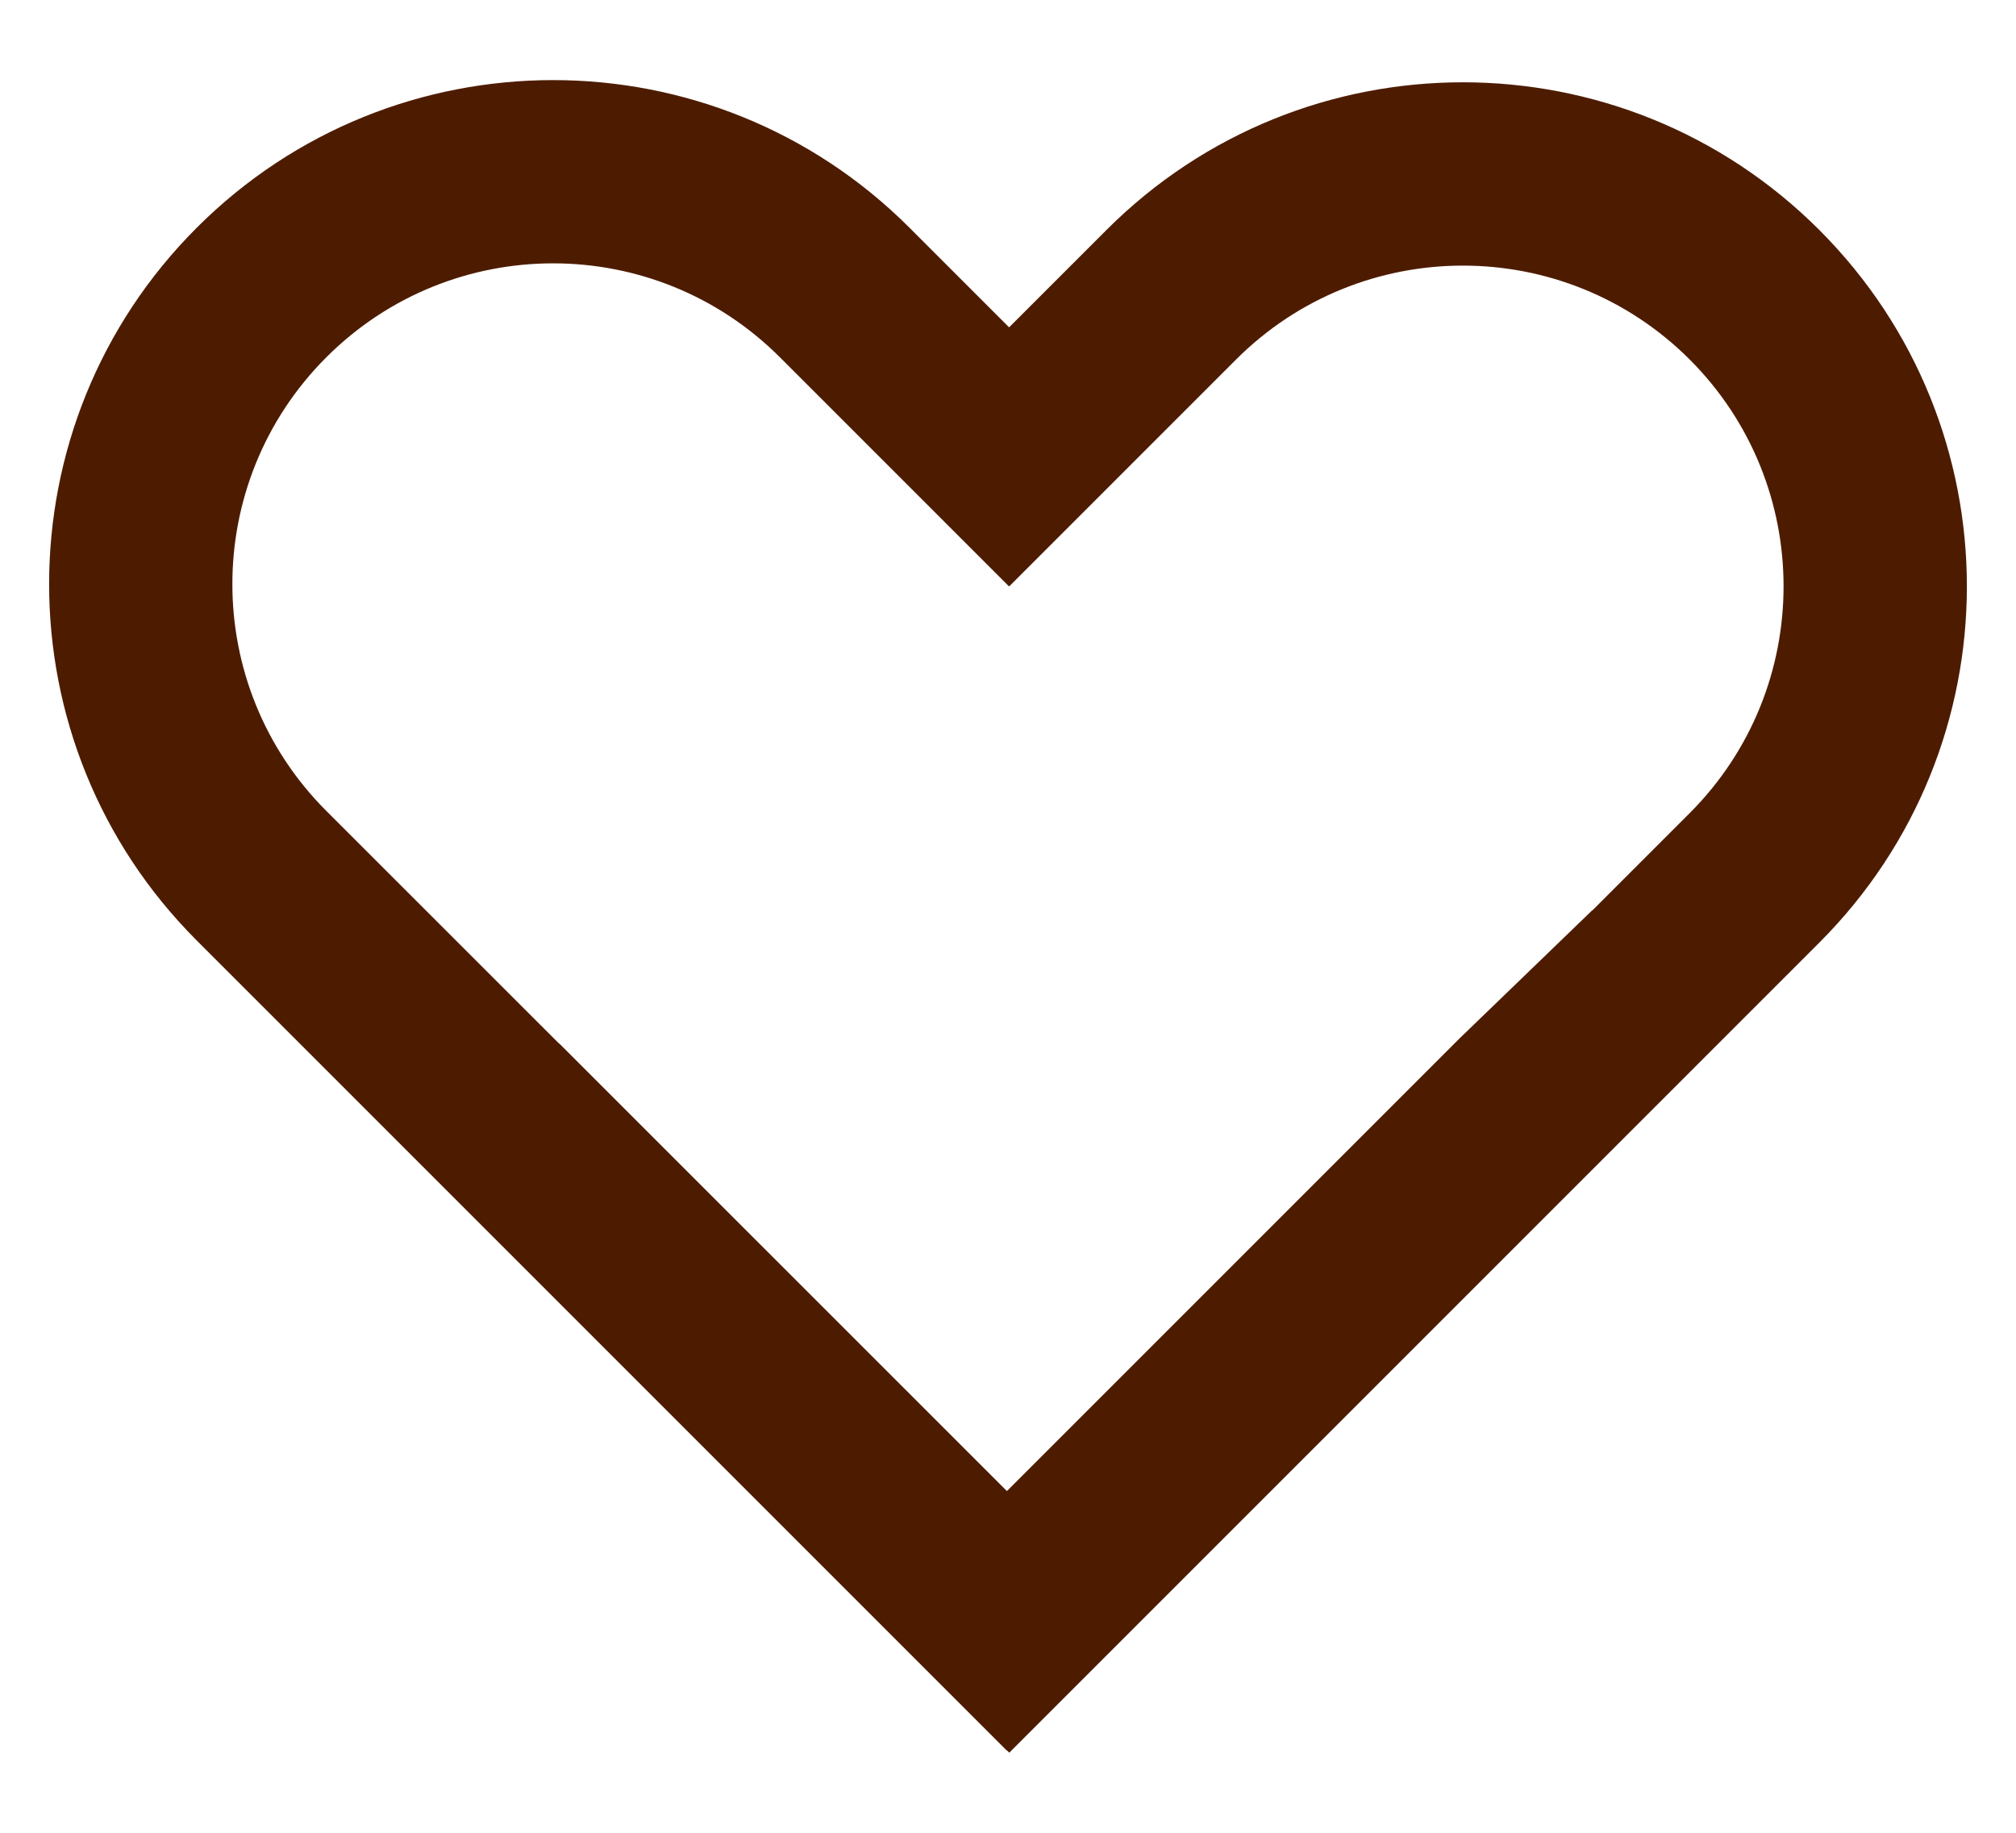 <svg width="22" height="20" viewBox="0 0 22 20" fill="none" xmlns="http://www.w3.org/2000/svg">
<path fill-rule="evenodd" clip-rule="evenodd" d="M11.012 3.572L9.925 2.485C7.777 0.337 4.295 0.337 2.147 2.485C-0.001 4.633 -0.001 8.115 2.147 10.263L10.986 19.102L10.988 19.1L11.014 19.126L19.853 10.287C22.001 8.139 22.001 4.657 19.853 2.509C17.705 0.361 14.223 0.361 12.075 2.509L11.012 3.572ZM10.988 16.271L15.924 11.335L17.375 9.934L17.376 9.936L18.439 8.873C19.805 7.506 19.805 5.29 18.439 3.923C17.072 2.557 14.856 2.557 13.489 3.923L11.013 6.399L11.006 6.392L11.005 6.393L8.511 3.899C7.144 2.532 4.928 2.532 3.561 3.899C2.194 5.266 2.194 7.482 3.561 8.849L6.101 11.388L6.102 11.386L10.988 16.271Z" fill="#4D1C00"/>
</svg>
